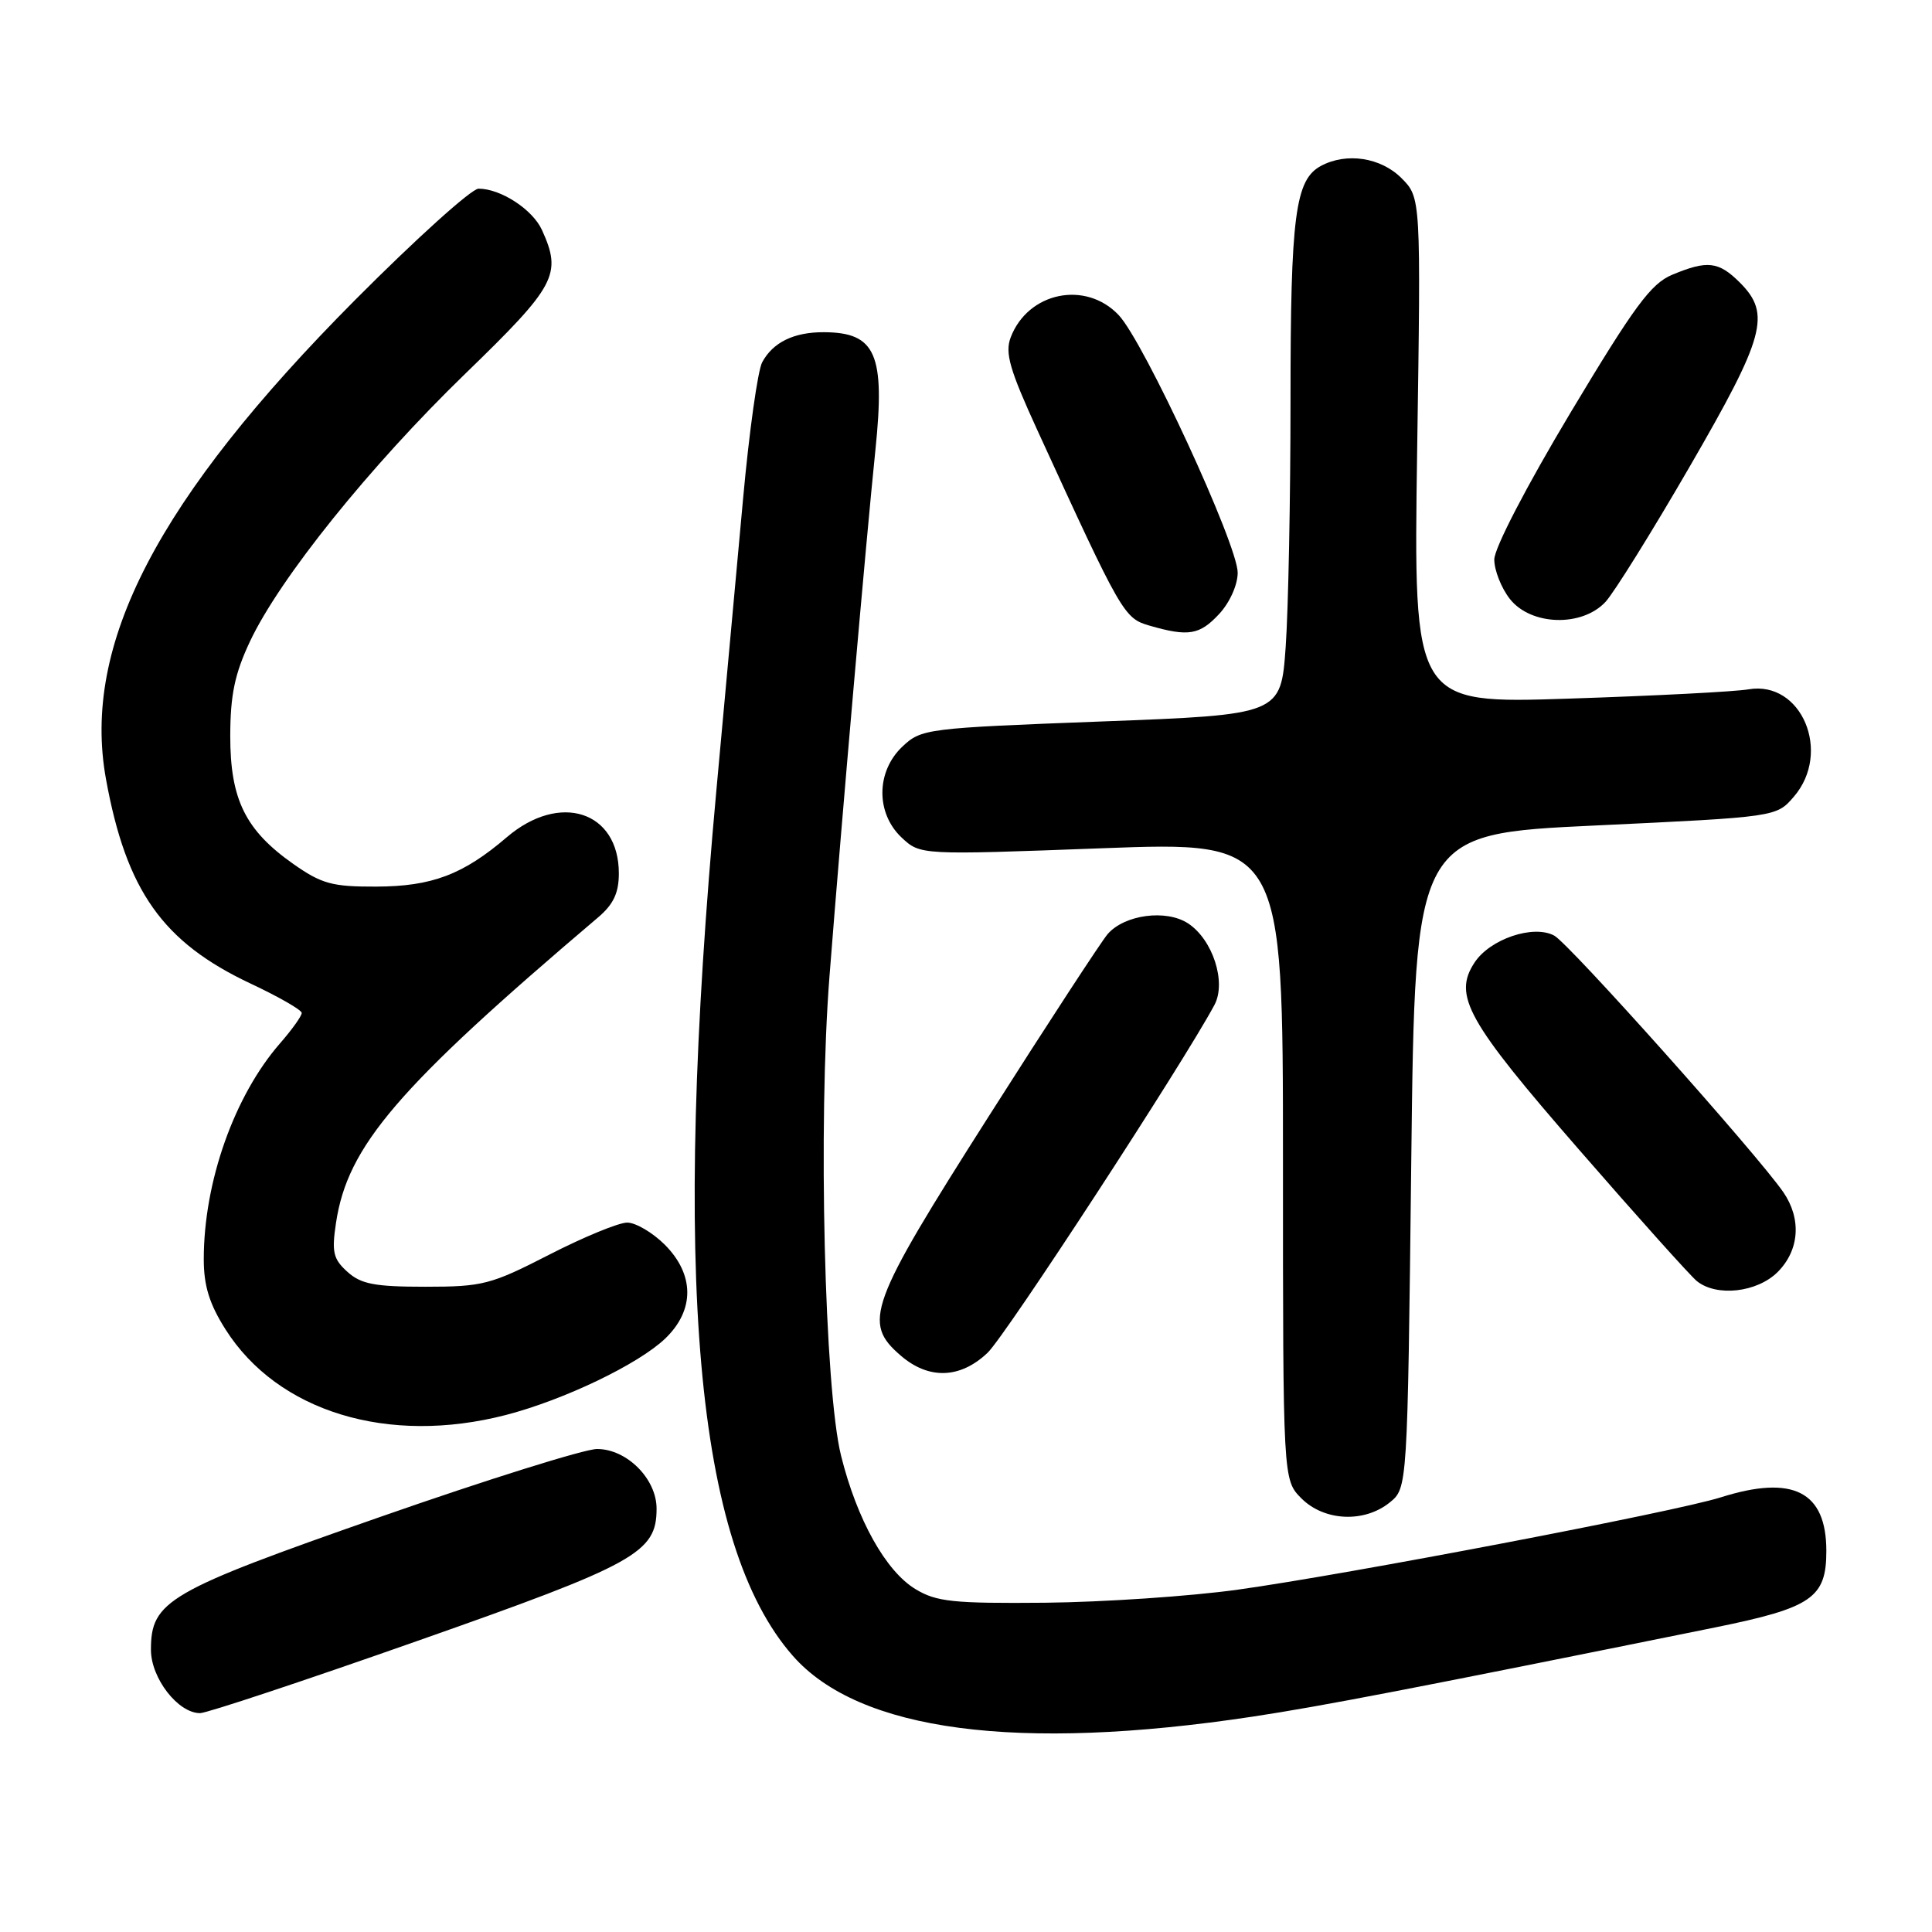 <?xml version="1.0" encoding="UTF-8" standalone="no"?>
<!DOCTYPE svg PUBLIC "-//W3C//DTD SVG 1.1//EN" "http://www.w3.org/Graphics/SVG/1.1/DTD/svg11.dtd" >
<svg xmlns="http://www.w3.org/2000/svg" xmlns:xlink="http://www.w3.org/1999/xlink" version="1.1" viewBox="0 0 256 256">
 <g >
 <path fill="currentColor"
d=" M 166.00 227.46 C 175.29 226.05 187.03 223.79 227.23 215.65 C 240.08 213.04 242.00 211.73 242.00 205.51 C 242.00 197.62 237.58 195.38 228.00 198.41 C 221.97 200.32 178.38 208.65 164.00 210.64 C 157.68 211.52 146.20 212.29 138.50 212.37 C 126.29 212.48 124.09 212.25 121.31 210.57 C 117.37 208.19 113.56 201.37 111.45 192.91 C 109.25 184.10 108.39 148.78 109.91 129.38 C 111.53 108.58 114.78 71.39 115.99 59.69 C 117.31 46.92 116.06 44.05 109.18 44.02 C 105.20 44.00 102.42 45.35 100.99 48.01 C 100.41 49.10 99.28 57.14 98.48 65.89 C 97.68 74.64 96.08 92.08 94.93 104.65 C 89.01 169.30 92.13 204.69 105.05 219.40 C 113.82 229.40 134.79 232.17 166.00 227.46 Z  M 55.31 217.43 C 84.30 207.24 87.00 205.74 87.00 199.90 C 87.00 195.95 83.06 192.00 79.11 192.00 C 77.47 192.00 64.51 196.06 50.32 201.02 C 22.21 210.85 20.00 212.13 20.00 218.60 C 20.00 222.37 23.59 227.00 26.51 227.00 C 27.39 227.00 40.35 222.70 55.31 217.43 Z  M 184.14 199.09 C 186.50 197.18 186.50 197.18 187.00 153.84 C 187.50 110.50 187.50 110.50 211.44 109.38 C 235.38 108.25 235.38 108.25 237.69 105.57 C 242.75 99.70 238.72 90.14 231.69 91.34 C 229.94 91.65 219.23 92.20 207.89 92.57 C 187.29 93.25 187.29 93.25 187.78 59.72 C 188.28 26.19 188.28 26.19 185.69 23.59 C 182.95 20.86 178.42 20.17 175.04 21.98 C 171.62 23.81 171.00 28.54 171.00 53.00 C 171.00 66.03 170.71 80.74 170.36 85.70 C 169.72 94.70 169.72 94.70 145.94 95.60 C 122.73 96.48 122.09 96.56 119.58 98.92 C 116.08 102.22 116.03 107.74 119.47 110.98 C 121.95 113.30 121.95 113.30 145.98 112.40 C 170.00 111.50 170.00 111.50 170.00 153.80 C 170.00 196.09 170.00 196.09 172.45 198.55 C 175.48 201.57 180.77 201.81 184.14 199.09 Z  M 67.04 187.49 C 74.74 185.49 84.58 180.77 88.14 177.37 C 92.07 173.60 92.04 168.89 88.08 164.92 C 86.47 163.32 84.23 162.00 83.11 162.00 C 81.98 162.00 77.34 163.91 72.78 166.25 C 65.04 170.22 63.97 170.50 56.35 170.50 C 49.64 170.50 47.83 170.15 46.03 168.52 C 44.15 166.83 43.94 165.90 44.52 162.05 C 46.05 151.84 52.64 144.15 79.25 121.56 C 81.28 119.84 82.00 118.32 82.00 115.73 C 82.00 107.47 74.16 104.94 67.15 110.94 C 61.37 115.89 57.23 117.46 49.84 117.48 C 44.02 117.50 42.63 117.12 38.88 114.49 C 32.51 110.01 30.50 105.92 30.51 97.50 C 30.52 92.07 31.11 89.27 33.12 85.00 C 37.05 76.64 49.04 61.74 61.67 49.50 C 73.69 37.85 74.49 36.36 71.81 30.47 C 70.57 27.75 66.34 25.00 63.41 25.00 C 62.48 25.00 55.12 31.64 47.05 39.75 C 20.85 66.11 10.81 85.41 14.04 103.22 C 16.73 118.03 21.55 124.85 33.23 130.34 C 36.93 132.08 39.97 133.82 39.98 134.22 C 39.99 134.61 38.71 136.41 37.13 138.22 C 31.04 145.19 27.00 156.61 27.00 166.85 C 27.00 170.38 27.75 172.79 29.88 176.15 C 36.80 187.07 51.43 191.53 67.04 187.49 Z  M 130.86 179.25 C 133.25 176.98 156.77 140.91 160.92 133.16 C 162.53 130.15 160.70 124.50 157.42 122.35 C 154.52 120.46 149.01 121.19 146.77 123.77 C 145.95 124.72 138.83 135.62 130.96 148.00 C 115.11 172.92 114.26 175.25 119.36 179.63 C 123.07 182.83 127.24 182.69 130.86 179.25 Z  M 235.55 168.55 C 238.44 165.65 238.73 161.51 236.30 157.97 C 232.83 152.94 207.91 125.02 205.94 123.97 C 203.17 122.48 197.42 124.43 195.38 127.55 C 192.51 131.92 194.39 135.29 209.25 152.36 C 216.97 161.24 223.99 169.06 224.84 169.75 C 227.46 171.87 232.83 171.26 235.55 168.55 Z  M 161.55 81.35 C 162.95 79.84 164.00 77.50 164.00 75.88 C 164.00 72.17 151.58 45.29 148.23 41.75 C 143.85 37.12 136.21 38.70 133.92 44.71 C 133.14 46.77 133.78 48.98 137.49 57.08 C 148.64 81.40 148.93 81.92 152.32 82.90 C 157.48 84.39 158.96 84.14 161.55 81.35 Z  M 212.74 79.75 C 213.88 78.51 218.91 70.44 223.91 61.80 C 233.88 44.58 234.69 41.60 230.55 37.45 C 227.72 34.63 226.24 34.46 221.57 36.41 C 218.76 37.58 216.55 40.58 208.10 54.68 C 202.24 64.47 198.00 72.64 198.00 74.14 C 198.00 75.56 198.93 77.92 200.07 79.37 C 202.86 82.91 209.62 83.11 212.74 79.75 Z "/>
</g>
</svg>